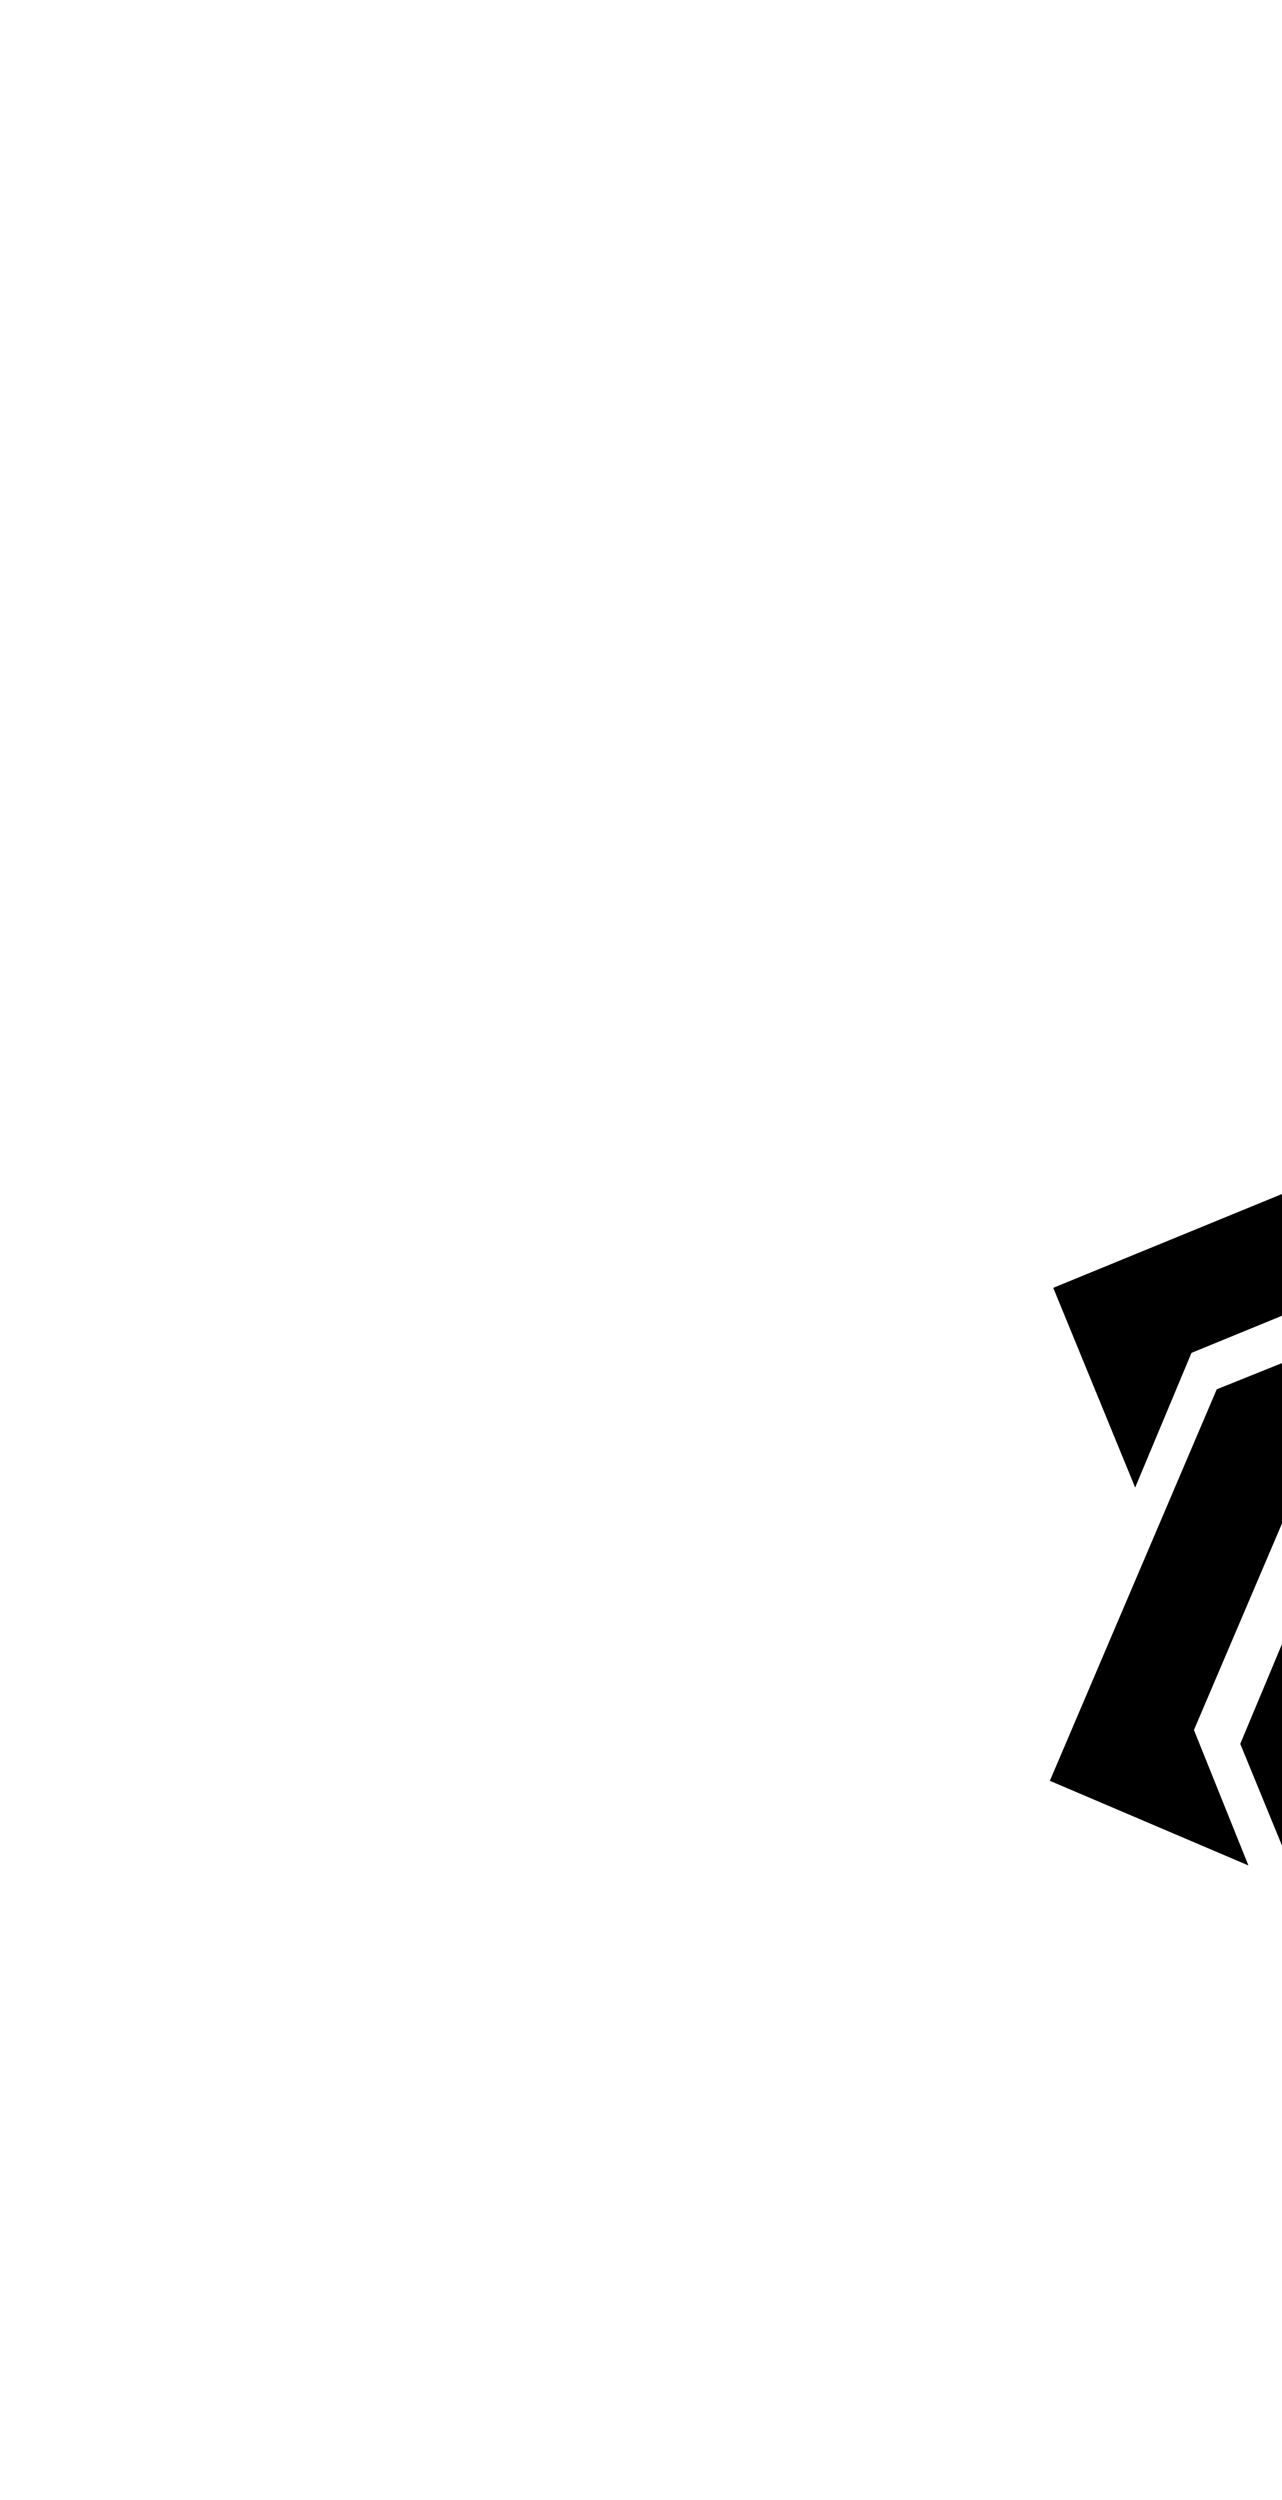 <?xml version="1.0" encoding="utf-8"?>
<svg xmlns="http://www.w3.org/2000/svg" xmlns:xlink="http://www.w3.org/1999/xlink" version= "1.1" width="720px" height="1404px" viewBox="0 0 720 1404">
<style>
  path {
    fill:black;
  }
  @media (prefers-color-scheme:dark) {
    path {
      fill:rgba(255,255,255,0);
    }
  }
</style>
<g id="layer1">
<g style="fill:rgb(255,189,0); fill-opacity:1.0; stroke-linejoin: miter">
<path d="M976.687,565.285L976.687,565.285L1060.428,530.941L1068.756,527.526L1072.171,535.854L1075.381,543.682L1075.381,543.682L1081.768,559.255L1081.768,559.255L1088.587,575.882L1088.587,575.882L1097.409,597.393L1089.082,600.808L1089.082,600.808L1097.409,597.393L1106.514,619.594L1106.514,619.594L1158.029,745.205L1159.444,748.654L1158.005,752.094L1133.306,811.135L1124.921,831.18L1116.676,811.077L1030.818,601.726L1035.671,606.614L976.629,581.915L956.584,573.53L976.687,565.285 M983.517,581.939L983.576,565.309L1042.618,590.008L1046.057,591.447L1047.472,594.896L1133.331,804.247L1116.7,804.189L1141.399,745.147L1141.375,752.035L1089.86,626.424L1089.616,625.829L1089.86,626.424L1080.755,604.223L1089.082,600.808L1089.082,600.808L1080.755,604.223L1071.933,582.712L1071.933,582.712L1065.113,566.085L1065.113,566.085L1058.727,550.513L1058.727,550.513L1055.516,542.684L1067.258,547.596L983.517,581.939 Z"/>
</g>
<g style="fill:rgb(255,189,0); fill-opacity:1.0; stroke-linejoin: miter">
<path d="M1039.907,1094.001L1039.907,1094.001L980.865,1069.303L960.819,1060.917L980.923,1052.673L1190.275,966.815L1185.387,971.668L1210.086,912.627L1218.471,892.582L1226.716,912.686L1261.059,996.425L1264.474,1004.753L1256.147,1008.168L1046.795,1094.025L1043.346,1095.44L1039.907,1094.001 M1046.853,1077.395L1039.965,1077.371L1249.317,991.513L1244.405,1003.256L1210.062,919.516L1226.692,919.574L1201.993,978.615L1200.554,982.054L1197.105,983.469L987.753,1069.327L987.811,1052.697L1046.853,1077.395 Z"/>
</g>
<g style="fill:rgb(255,189,0); fill-opacity:1.0; stroke-linejoin: miter">
<path d="M820.33,1121.383L820.33,1121.383L879.372,1146.081L899.418,1154.466L879.314,1162.711L795.574,1197.054L787.246,1200.469L783.831,1192.142L697.972,982.793L696.558,979.344L697.996,975.905L722.695,916.864L731.08,896.819L739.325,916.922L825.184,1126.271L820.33,1121.383 M813.384,1137.989L809.944,1136.55L808.53,1133.101L722.671,923.752L739.301,923.81L714.602,982.851L714.626,975.963L800.486,1185.312L788.743,1180.4L872.484,1146.057L872.426,1162.687L813.384,1137.989 Z"/>
</g>
<g style="fill:rgb(255,189,0); fill-opacity:1.0; stroke-linejoin: miter">
<path d="M816.093,633.996L816.093,633.996L875.135,658.695L895.181,667.08L875.077,675.325L665.725,761.184L670.613,756.33L645.915,815.372L637.529,835.417L629.285,815.313L594.941,731.573L591.525,723.246L599.853,719.831L809.205,633.972L812.654,632.558L816.093,633.996 M809.147,650.602L816.035,650.626L606.683,736.485L611.595,724.743L645.939,808.483L629.309,808.425L654.007,749.383L655.446,745.944L658.895,744.529L868.247,658.671L868.189,675.301L809.147,650.602 Z"/>
</g>
<g style="fill:rgb(255,204,0); fill-opacity:1.0; stroke-linejoin: miter">
<path d="M1174.845,688.873L1174.845,688.873L1258.104,724.368L1266.383,727.897L1262.854,736.177L1245.887,775.975L1245.887,775.975L1227.359,819.436L1227.359,819.436L1174.116,944.324L1172.654,947.753L1169.195,949.144L1109.818,973.026L1089.659,981.134L1098.18,961.147L1186.918,753L1186.847,759.888L1162.966,700.511L1154.857,680.352L1174.845,688.873 M1167.786,705.432L1179.666,693.794L1203.548,753.171L1204.939,756.63L1203.477,760.059L1114.739,968.206L1103.101,956.326L1162.478,932.444L1157.557,937.265L1210.8,812.376L1210.936,812.057L1210.8,812.376L1229.329,768.916L1229.329,768.916L1246.295,729.117L1251.045,740.926L1167.786,705.432 Z"/>
</g>
<g style="fill:rgb(255,204,0); fill-opacity:1.0; stroke-linejoin: miter">
<path d="M842.854,1105.192L842.854,1105.192L818.972,1045.816L810.864,1025.657L830.851,1034.178L1038.999,1122.914L1032.111,1122.843L1091.487,1098.961L1111.647,1090.852L1103.125,1110.84L1067.63,1194.098L1064.101,1202.378L1055.822,1198.848L847.674,1110.112L844.245,1108.65L842.854,1105.192 M859.554,1098.475L854.734,1093.554L1062.881,1182.29L1051.072,1187.039L1086.567,1103.781L1098.205,1115.661L1038.828,1139.543L1035.369,1140.934L1031.94,1139.472L823.792,1050.736L835.672,1039.099L859.554,1098.475 Z"/>
</g>
<g style="fill:rgb(255,204,0); fill-opacity:1.0; stroke-linejoin: miter">
<path d="M669.154,968.11L669.154,968.11L693.036,1027.486L701.144,1047.645L681.157,1039.124L597.897,1003.629L589.618,1000.1L593.147,991.821L681.884,783.674L683.346,780.245L686.805,778.854L746.182,754.972L766.341,746.864L757.819,766.851L669.083,974.998L669.154,968.11 M652.454,974.827L651.062,971.368L652.524,967.938L741.261,759.792L752.899,771.672L693.522,795.554L698.443,790.733L609.706,998.88L604.956,987.071L688.216,1022.565L676.336,1034.203L652.454,974.827 Z"/>
</g>
<g style="fill:rgb(255,204,0); fill-opacity:1.0; stroke-linejoin: miter">
<path d="M1013.147,622.805L1013.147,622.805L1037.029,682.182L1045.137,702.341L1025.149,693.819L817.001,605.083L823.889,605.154L764.511,629.036L744.353,637.144L752.874,617.156L788.369,533.897L791.898,525.618L800.178,529.148L1008.326,617.884L1011.755,619.346L1013.147,622.805 M996.447,629.522L1001.267,634.443L793.118,545.706L804.927,540.956L769.432,624.216L757.794,612.336L817.172,588.454L820.63,587.062L824.06,588.524L1032.208,677.261L1020.329,688.899L996.447,629.522 Z"/>
</g>
<g style="fill:rgb(255,204,0); fill-opacity:1.0; stroke-linejoin: miter">
<path d="M732.74,779.473C732.702,779.473,732.663,779.48,732.626,779.495L696.866,793.879L696.868,793.88L696.861,793.881C696.79,793.91,696.73,793.967,696.698,794.042L612.953,990.48C612.886,990.636,612.959,990.817,613.115,990.883L668.108,1014.328C668.147,1014.345,668.188,1014.353,668.228,1014.353C668.288,1014.353,668.347,1014.336,668.398,1014.302C668.484,1014.245,668.535,1014.149,668.535,1014.046L668.535,1014.045L668.513,1013.93L652.739,974.712L651.395,971.371L652.807,968.059L733.023,779.9C733.071,779.786,733.047,779.653,732.96,779.565C732.901,779.505,732.821,779.473,732.74,779.473 Z"/>
</g>
<g style="fill:rgb(255,189,0); fill-opacity:1.0; stroke-linejoin: miter">
<path d="M812.586,651.734C812.546,651.734,812.507,651.741,812.469,651.757L614.894,732.787C614.758,732.842,614.68,732.986,614.709,733.13C614.717,733.171,614.733,733.208,614.755,733.241L614.748,733.242L637.41,788.497C637.457,788.612,637.569,788.687,637.693,788.687L637.694,788.688C637.817,788.687,637.929,788.613,637.977,788.499L654.29,749.502L655.68,746.18L659.011,744.813L848.261,667.199C848.376,667.152,848.451,667.041,848.451,666.917C848.452,666.792,848.377,666.68,848.263,666.632L812.704,651.757C812.666,651.741,812.626,651.734,812.586,651.734 Z"/>
</g>
<g style="fill:rgb(255,189,0); fill-opacity:1.0; stroke-linejoin: miter">
<path d="M730.915,943.548C730.792,943.548,730.68,943.622,730.632,943.736L715.758,979.294C715.726,979.369,715.726,979.454,715.757,979.529L796.786,1177.103C796.834,1177.22,796.948,1177.293,797.07,1177.293C797.09,1177.293,797.11,1177.291,797.13,1177.287C797.15,1177.283,797.17,1177.277,797.189,1177.269L797.187,1177.27L852.498,1154.586C852.613,1154.539,852.688,1154.427,852.688,1154.303L852.688,1154.302C852.688,1154.178,852.614,1154.066,852.5,1154.018L813.502,1137.705L810.18,1136.316L808.814,1132.984L731.199,943.738C731.152,943.623,731.041,943.548,730.916,943.548 Z"/>
</g>
<g style="fill:rgb(255,204,0); fill-opacity:1.0; stroke-linejoin: miter">
<path d="M843.78,1059.038C843.724,1059.038,843.668,1059.06,843.627,1059.101C843.563,1059.163,843.544,1059.256,843.577,1059.339L857.96,1095.099C857.988,1095.169,858.05,1095.218,858.121,1095.232L858.111,1095.233L1054.516,1178.962C1054.544,1178.974,1054.573,1178.979,1054.602,1178.979C1054.687,1178.979,1054.768,1178.93,1054.803,1178.846L1078.248,1123.855L1078.265,1123.77L1078.265,1123.769C1078.265,1123.696,1078.229,1123.628,1078.169,1123.587C1078.132,1123.562,1078.089,1123.55,1078.046,1123.55C1078.019,1123.55,1077.991,1123.555,1077.965,1123.565L1038.746,1139.34L1035.372,1140.697L1032.026,1139.27L1032.026,1139.27L843.866,1059.056C843.838,1059.044,843.809,1059.038,843.78,1059.038 Z"/>
</g>
<g style="fill:rgb(255,189,0); fill-opacity:1.0; stroke-linejoin: miter">
<path d="M1218.306,939.502C1218.259,939.502,1218.217,939.53,1218.199,939.573L1201.885,978.57L1200.465,981.965L1197.061,983.361L1007.812,1060.974C1007.768,1060.992,1007.74,1061.034,1007.739,1061.082C1007.739,1061.129,1007.768,1061.171,1007.811,1061.19L1043.369,1076.065C1043.384,1076.071,1043.399,1076.074,1043.414,1076.074C1043.43,1076.074,1043.446,1076.071,1043.461,1076.064L1043.458,1076.065L1241.034,995.037C1241.078,995.019,1241.106,994.977,1241.106,994.93L1241.106,994.929L1241.098,994.884L1218.414,939.574C1218.396,939.531,1218.354,939.502,1218.307,939.502 Z"/>
</g>
<g style="fill:rgb(255,204,0); fill-opacity:1.0; stroke-linejoin: miter">
<path d="M1187.774,713.822C1187.74,713.822,1187.707,713.835,1187.682,713.859C1187.644,713.896,1187.632,713.952,1187.652,714.001L1203.426,753.22L1204.797,756.628L1203.356,760.008L1123.14,948.167C1123.119,948.216,1123.13,948.272,1123.167,948.31C1123.189,948.333,1123.22,948.347,1123.251,948.349L1123.24,948.35C1123.246,948.35,1123.253,948.35,1123.26,948.35C1123.278,948.35,1123.295,948.347,1123.311,948.34L1123.309,948.341L1159.068,933.958C1159.102,933.945,1159.127,933.919,1159.14,933.887L1159.14,933.888L1210.921,812.428L1218.539,794.558L1225.856,777.396L1229.449,768.967L1242.686,737.918L1242.686,737.918L1242.887,737.449L1242.897,737.398L1242.897,737.397C1242.897,737.344,1242.866,737.297,1242.818,737.276L1187.825,713.832C1187.808,713.825,1187.791,713.822,1187.774,713.822 Z"/>
</g>
<g style="fill:rgb(255,189,0); fill-opacity:1.0; stroke-linejoin: miter">
<path d="M1058.931,550.819C1058.907,550.819,1058.882,550.824,1058.859,550.833L1003.549,573.518C1003.464,573.552,1003.416,573.642,1003.434,573.732C1003.449,573.812,1003.513,573.872,1003.592,573.884L1003.578,573.885L1042.544,590.185L1045.91,591.593L1047.295,594.968L1124.908,784.217C1124.938,784.288,1125.007,784.335,1125.085,784.336L1125.086,784.337C1125.163,784.336,1125.233,784.289,1125.263,784.218L1140.137,748.661L1140.152,748.587L1140.152,748.586L1140.138,748.513L1090.037,626.352L1090.037,626.353L1089.898,626.011L1089.897,626.012L1082.666,608.379L1075.587,591.117L1072.11,582.639L1059.303,551.41L1059.109,550.938C1059.09,550.891,1059.052,550.853,1059.005,550.834C1058.982,550.824,1058.957,550.819,1058.931,550.819 Z"/>
</g>
<g style="fill:rgb(255,204,0); fill-opacity:1.0; stroke-linejoin: miter">
<path d="M801.397,548.971C801.364,548.971,801.331,548.978,801.299,548.99C801.234,549.016,801.182,549.067,801.154,549.132L777.71,604.124C777.676,604.206,777.684,604.3,777.733,604.374C777.775,604.437,777.842,604.479,777.916,604.49L777.908,604.491C777.923,604.492,777.938,604.493,777.953,604.493C777.986,604.493,778.019,604.487,778.049,604.475L778.046,604.476L778.046,604.475L778.049,604.476C778.051,604.475,778.053,604.474,778.054,604.473L778.052,604.474L817.27,588.699L820.627,587.349L823.956,588.768L823.956,588.769L1012.117,668.984C1012.15,668.999,1012.186,669.005,1012.221,669.005C1012.272,669.005,1012.323,668.991,1012.366,668.962C1012.441,668.913,1012.485,668.83,1012.485,668.741L1012.485,668.74L1012.466,668.642L998.083,632.883L998.083,632.884C998.058,632.819,998.008,632.765,997.942,632.737L801.501,548.992C801.468,548.978,801.433,548.971,801.397,548.971 Z"/>
</g>
</g>
</svg>
